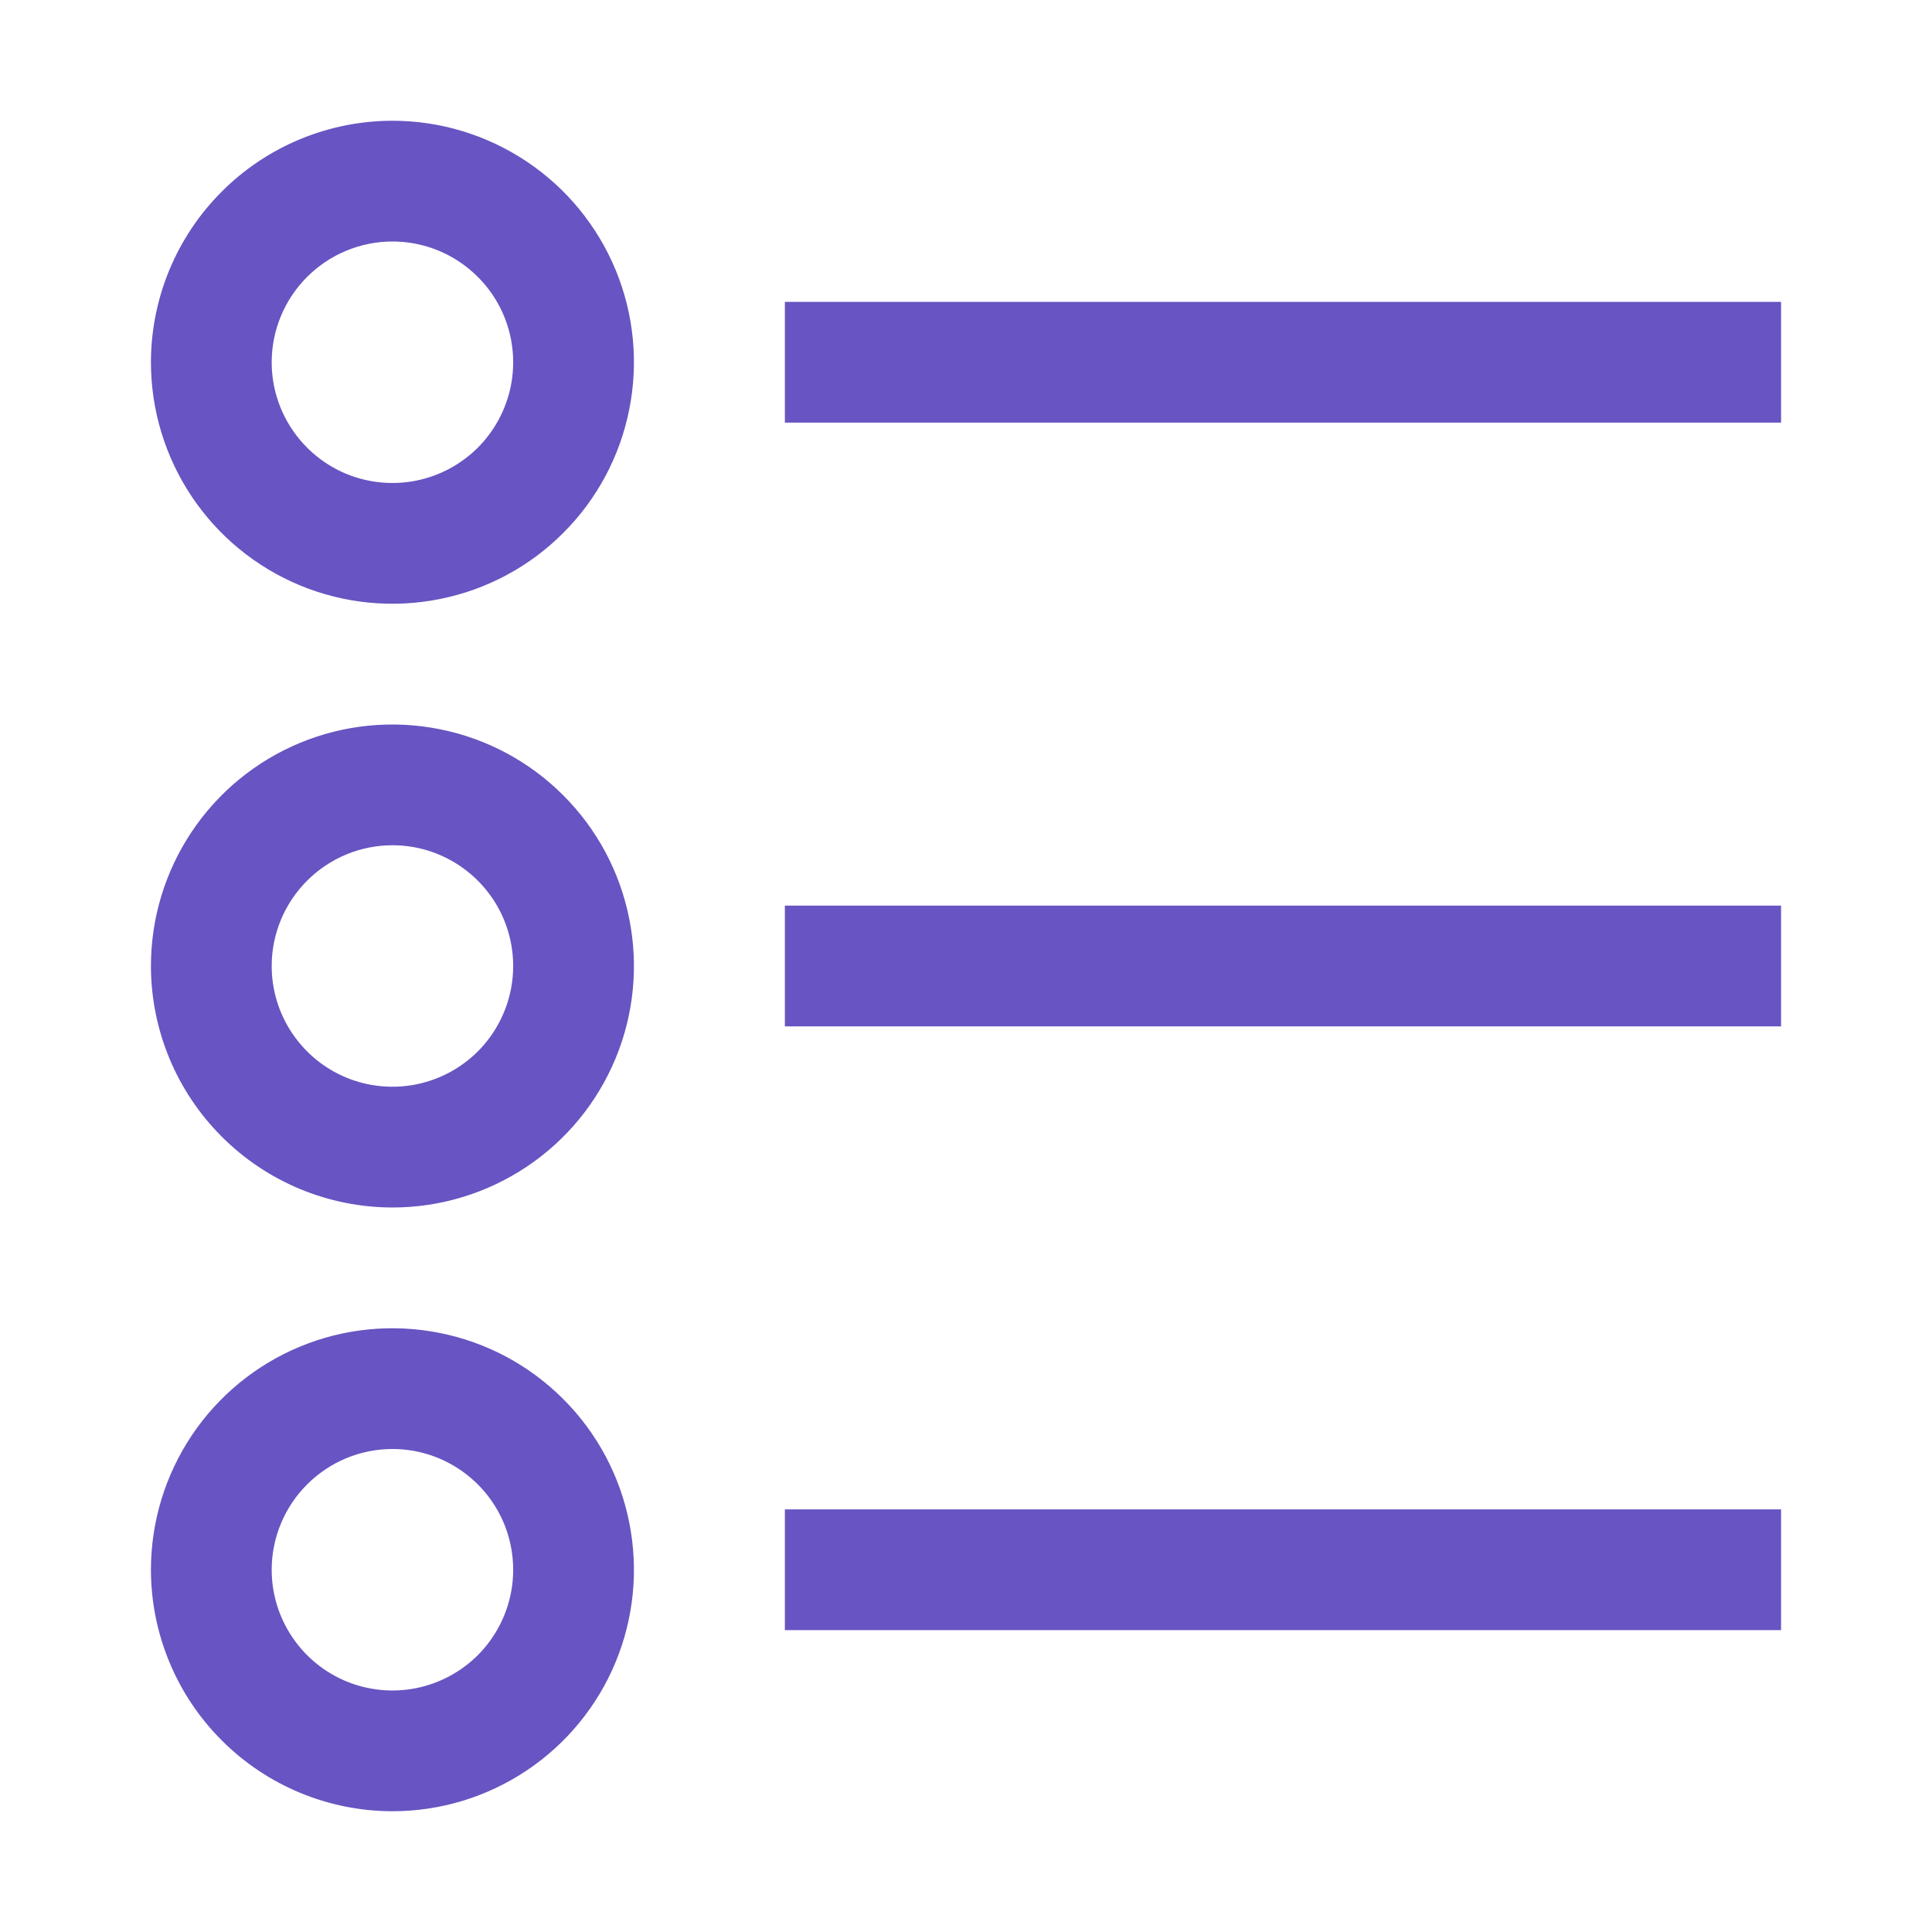 <svg width="24" height="24" viewBox="0 0 24 24" fill="none" xmlns="http://www.w3.org/2000/svg">
<path d="M9.75 3.75H22.125V5.25H9.75V3.75Z" fill="#6854C2"/>
<path d="M1.875 4.5C1.875 5.093 2.051 5.673 2.381 6.167C2.71 6.66 3.179 7.045 3.727 7.272C4.275 7.499 4.878 7.558 5.46 7.442C6.042 7.327 6.577 7.041 6.996 6.621C7.416 6.202 7.702 5.667 7.817 5.085C7.933 4.503 7.874 3.9 7.647 3.352C7.42 2.804 7.035 2.335 6.542 2.006C6.048 1.676 5.468 1.5 4.875 1.5C4.08 1.501 3.317 1.817 2.755 2.38C2.192 2.942 1.876 3.705 1.875 4.5ZM4.875 3C5.172 3 5.462 3.088 5.708 3.253C5.955 3.418 6.147 3.652 6.261 3.926C6.374 4.2 6.404 4.502 6.346 4.793C6.288 5.084 6.145 5.351 5.936 5.561C5.726 5.77 5.459 5.913 5.168 5.971C4.877 6.029 4.575 5.999 4.301 5.886C4.027 5.772 3.793 5.58 3.628 5.333C3.463 5.087 3.375 4.797 3.375 4.5C3.375 4.102 3.534 3.721 3.815 3.44C4.096 3.159 4.477 3 4.875 3Z" fill="#6854C2"/>
<path d="M9.75 11.25H22.125V12.75H9.75V11.25Z" fill="#6854C2"/>
<path d="M4.875 15C5.468 15 6.048 14.824 6.542 14.494C7.035 14.165 7.42 13.696 7.647 13.148C7.874 12.6 7.933 11.997 7.817 11.415C7.702 10.833 7.416 10.298 6.996 9.879C6.577 9.459 6.042 9.173 5.46 9.058C4.878 8.942 4.275 9.001 3.727 9.228C3.179 9.455 2.71 9.84 2.381 10.333C2.051 10.827 1.875 11.407 1.875 12C1.876 12.795 2.192 13.558 2.755 14.12C3.317 14.683 4.08 14.999 4.875 15ZM4.875 10.5C5.172 10.5 5.462 10.588 5.708 10.753C5.955 10.918 6.147 11.152 6.261 11.426C6.374 11.7 6.404 12.002 6.346 12.293C6.288 12.584 6.145 12.851 5.936 13.061C5.726 13.27 5.459 13.413 5.168 13.471C4.877 13.529 4.575 13.499 4.301 13.386C4.027 13.272 3.793 13.08 3.628 12.833C3.463 12.587 3.375 12.297 3.375 12C3.375 11.602 3.534 11.221 3.815 10.94C4.096 10.659 4.477 10.5 4.875 10.5Z" fill="#6854C2"/>
<path d="M9.75 18.75H22.125V20.25H9.75V18.75Z" fill="#6854C2"/>
<path d="M4.875 22.5C5.468 22.5 6.048 22.324 6.542 21.994C7.035 21.665 7.42 21.196 7.647 20.648C7.874 20.1 7.933 19.497 7.817 18.915C7.702 18.333 7.416 17.798 6.996 17.379C6.577 16.959 6.042 16.673 5.46 16.558C4.878 16.442 4.275 16.501 3.727 16.728C3.179 16.955 2.71 17.34 2.381 17.833C2.051 18.327 1.875 18.907 1.875 19.5C1.876 20.295 2.192 21.058 2.755 21.62C3.317 22.183 4.08 22.499 4.875 22.5ZM4.875 18C5.172 18 5.462 18.088 5.708 18.253C5.955 18.418 6.147 18.652 6.261 18.926C6.374 19.2 6.404 19.502 6.346 19.793C6.288 20.084 6.145 20.351 5.936 20.561C5.726 20.77 5.459 20.913 5.168 20.971C4.877 21.029 4.575 20.999 4.301 20.886C4.027 20.772 3.793 20.58 3.628 20.333C3.463 20.087 3.375 19.797 3.375 19.5C3.375 19.102 3.534 18.721 3.815 18.44C4.096 18.159 4.477 18 4.875 18Z" fill="#6854C2"/>
</svg>
